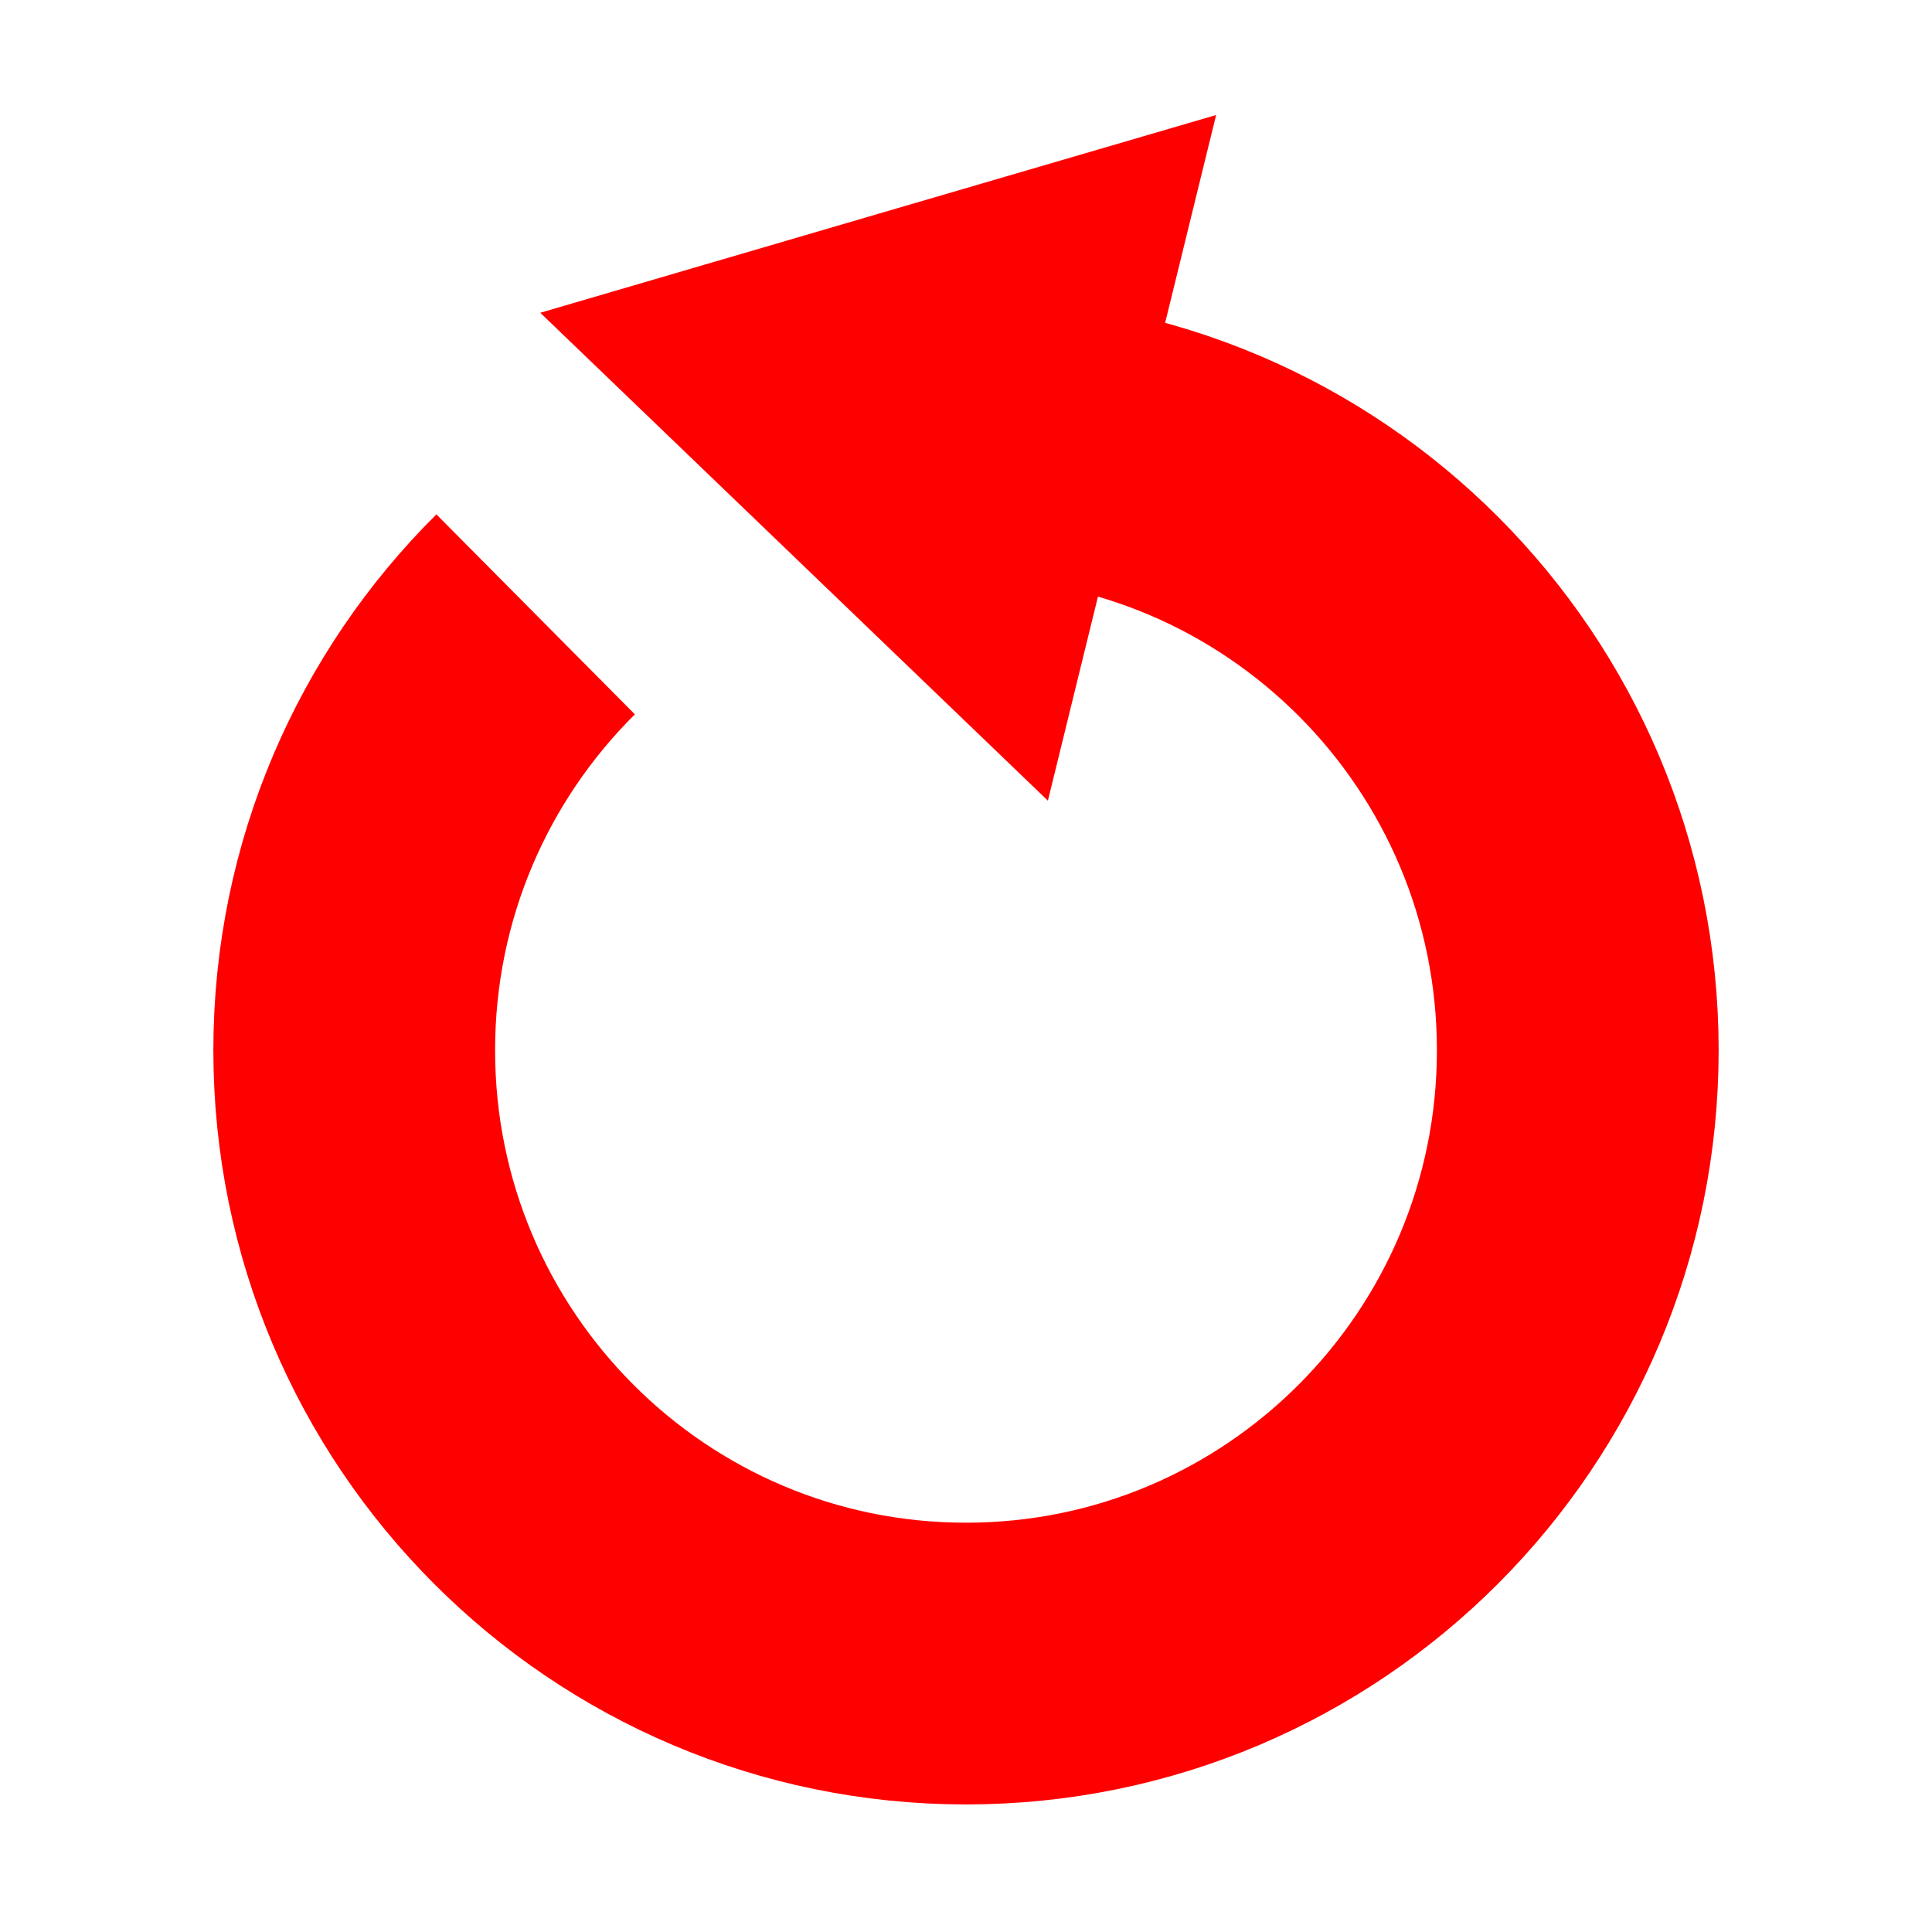 <?xml version="1.0" encoding="UTF-8" standalone="no"?>
<!-- Created with Inkscape (http://www.inkscape.org/) -->

<svg
   xmlns:dc="http://purl.org/dc/elements/1.1/"
   xmlns:cc="http://creativecommons.org/ns#"
   xmlns:rdf="http://www.w3.org/1999/02/22-rdf-syntax-ns#"
   xmlns:svg="http://www.w3.org/2000/svg"
   xmlns="http://www.w3.org/2000/svg"
   xmlns:sodipodi="http://sodipodi.sourceforge.net/DTD/sodipodi-0.dtd"
   xmlns:inkscape="http://www.inkscape.org/namespaces/inkscape"
   width="96"
   height="96"
   viewBox="0 0 25.4 25.4"
   version="1.1"
   id="svg8"
   inkscape:version="0.92.3 (2405546, 2018-03-11)"
   sodipodi:docname="restore.svg">
  <defs
     id="defs2" />
  <sodipodi:namedview
     id="base"
     pagecolor="#ffffff"
     bordercolor="#666666"
     borderopacity="1.0"
     inkscape:pageopacity="0.0"
     inkscape:pageshadow="2"
     inkscape:zoom="2.1067708"
     inkscape:cx="-153.07274"
     inkscape:cy="32.848035"
     inkscape:document-units="px"
     inkscape:current-layer="layer1"
     showgrid="false"
     units="px"
     inkscape:window-width="1920"
     inkscape:window-height="1015"
     inkscape:window-x="0"
     inkscape:window-y="0"
     inkscape:window-maximized="1" />
  <g
     inkscape:label="Layer 1"
     inkscape:groupmode="layer"
     id="layer1"
     transform="translate(0,-271.6)">
    <path
       style="opacity:1;vector-effect:none;fill:none;fill-opacity:1;stroke:#ff0000;stroke-width:3.704;stroke-linecap:butt;stroke-linejoin:miter;stroke-miterlimit:4;stroke-dasharray:none;stroke-dashoffset:0;stroke-opacity:1"
       d="m 12.7,277.345 c 4.442,0 8.043,3.61 8.043,8.063 0,4.453 -3.601,8.063 -8.043,8.063 -4.442,0 -8.043,-3.61 -8.043,-8.063 -2.7e-6,-2.242 0.912,-4.269 2.385,-5.731"
       id="path816"
       inkscape:connector-curvature="0"
       sodipodi:nodetypes="ccscc" />
    <path
       sodipodi:type="star"
       style="opacity:1;vector-effect:none;fill:#ff0000;fill-opacity:1;stroke:none;stroke-width:4.19;stroke-linecap:butt;stroke-linejoin:miter;stroke-miterlimit:4;stroke-dasharray:none;stroke-dashoffset:0;stroke-opacity:1"
       id="path818"
       sodipodi:sides="3"
       sodipodi:cx="12.244746"
       sodipodi:cy="274.83386"
       sodipodi:r1="6.0523362"
       sodipodi:r2="3.0261681"
       sodipodi:arg1="-1.0471976"
       sodipodi:arg2="0"
       inkscape:flatsided="false"
       inkscape:rounded="0"
       inkscape:randomized="0"
       d="m 15.271,269.592 0,5.241 1e-6,5.241 -4.539,-2.621 -4.539,-2.621 4.539,-2.621 z"
       inkscape:transform-center-x="0.74490388"
       transform="matrix(0.857,0.21,-0.211,0.86,59.785,38.056)"
       inkscape:transform-center-y="0.63638312" />
  </g>
</svg>
